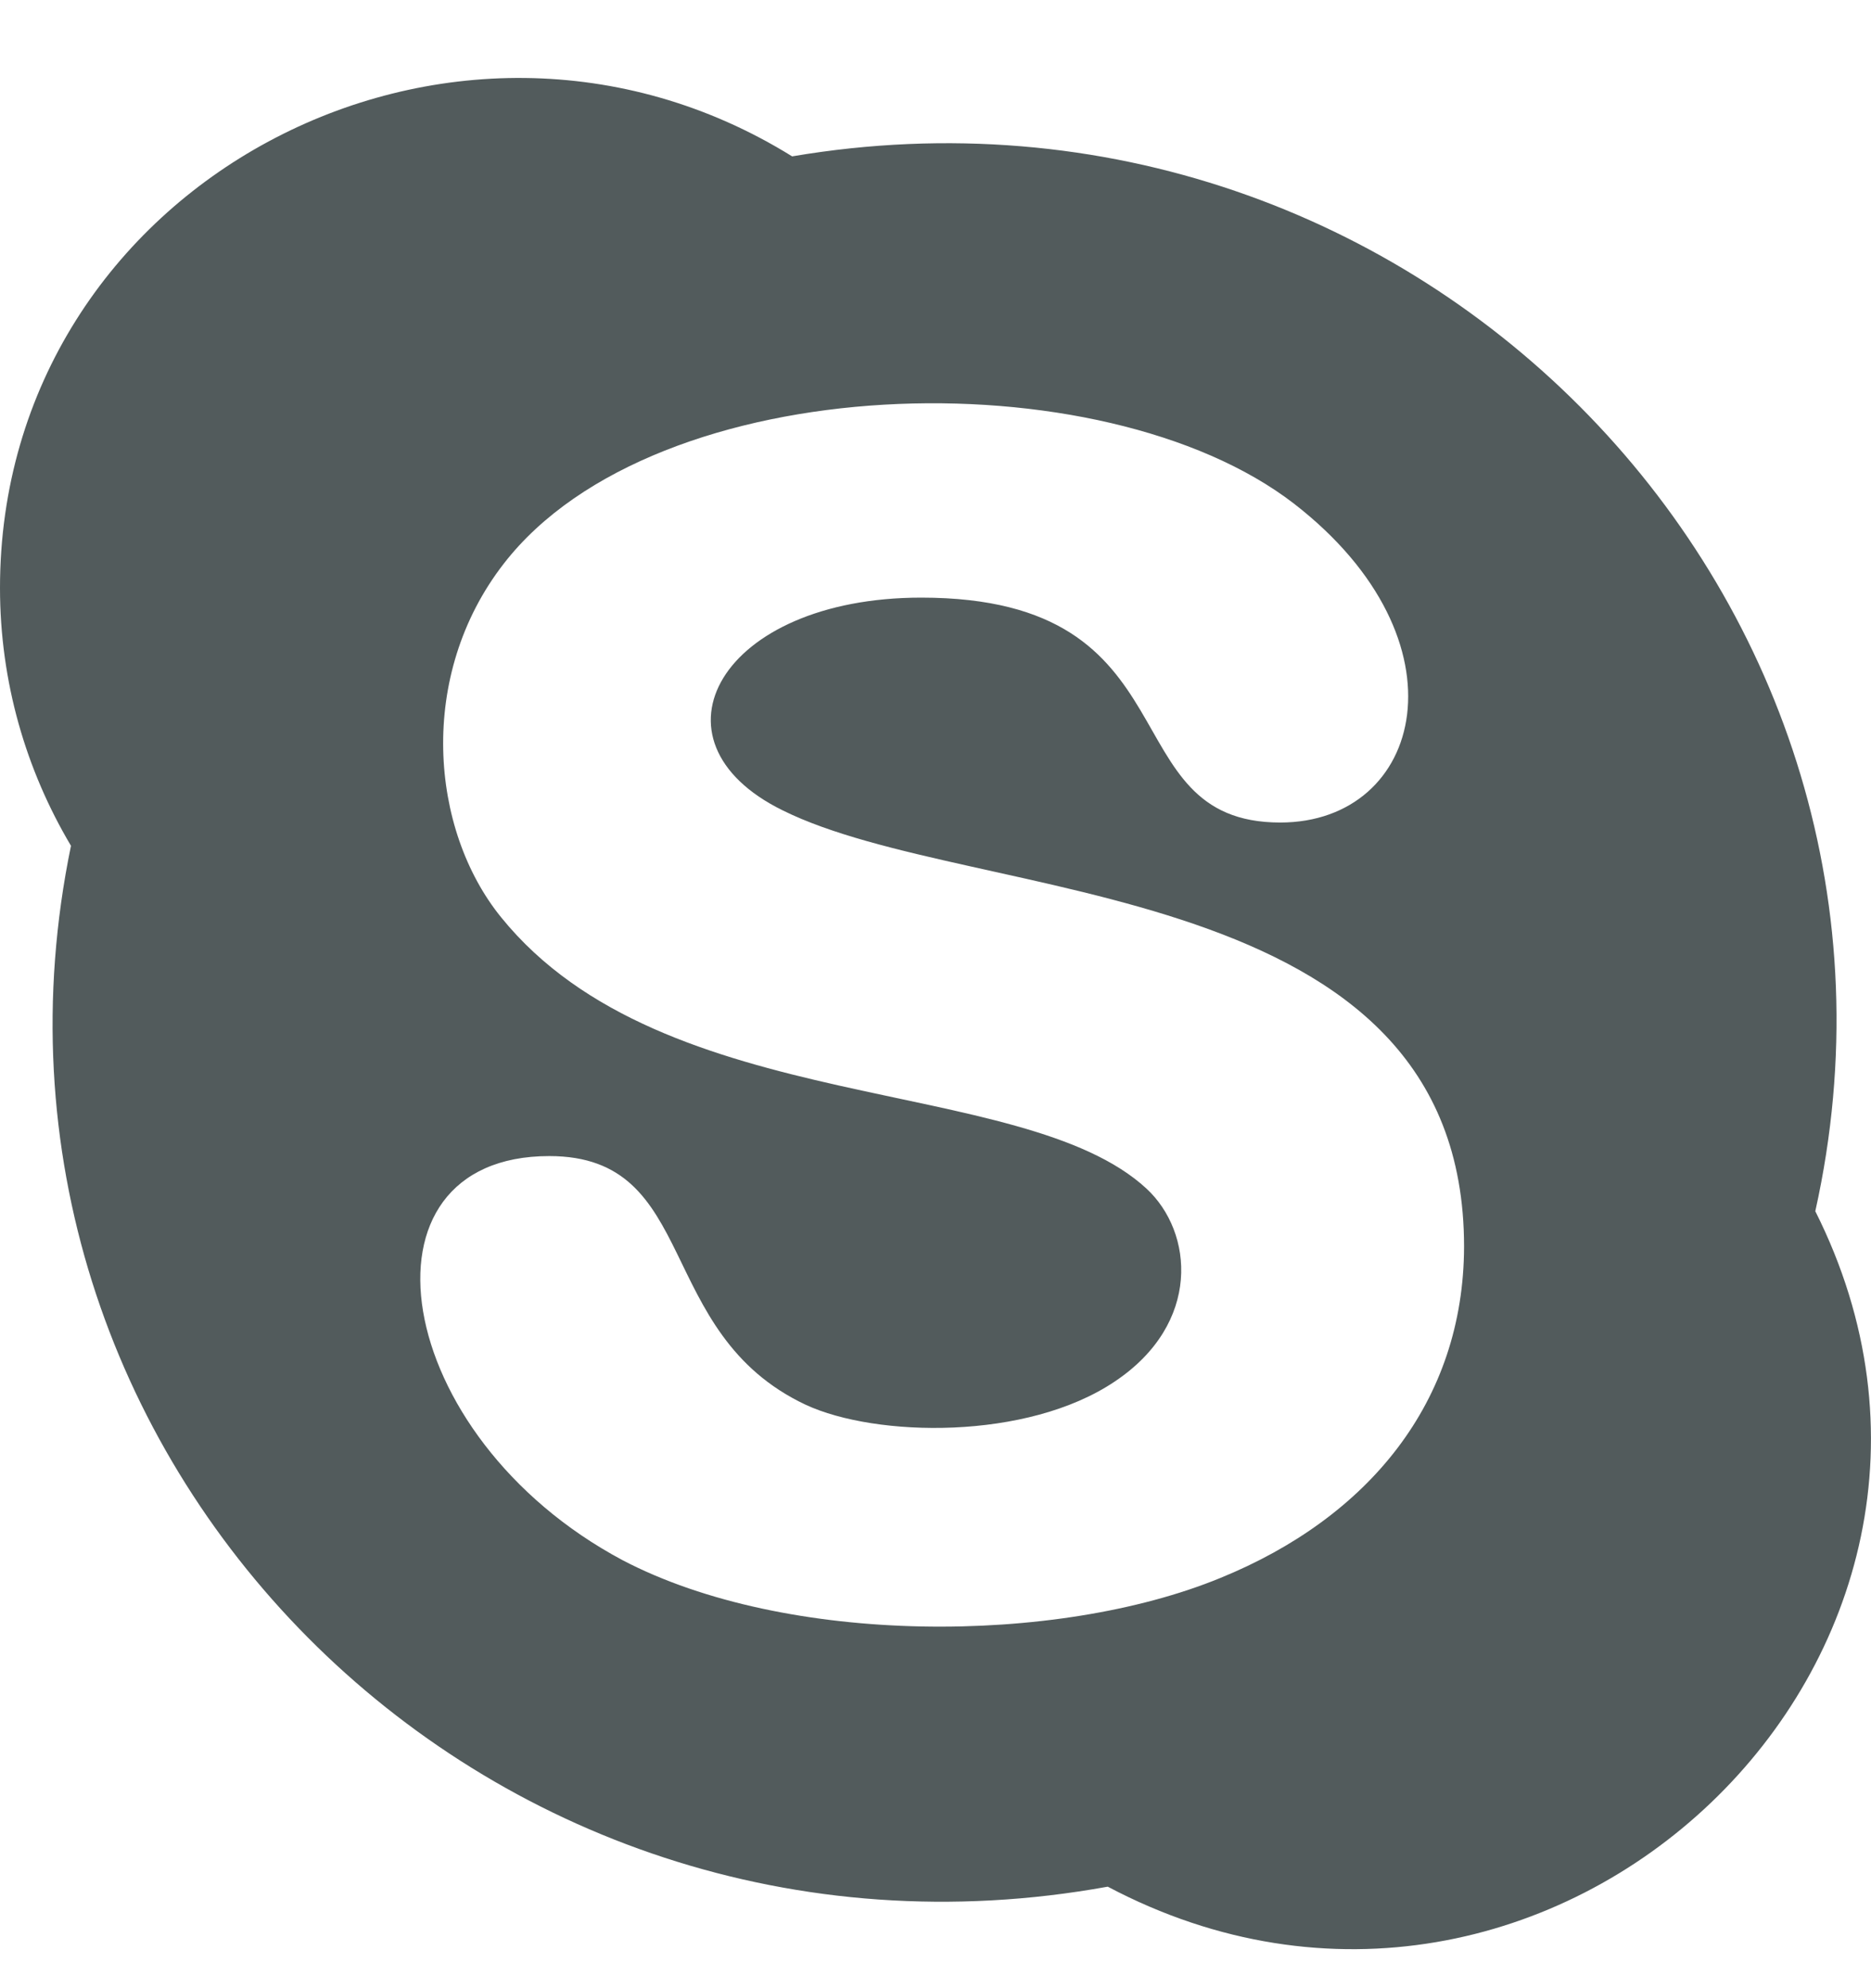<svg width="16" height="17" fill="none" xmlns="http://www.w3.org/2000/svg"><path d="M15.524 10.355c1.157-5.2-3.4-9.925-8.75-9.018C3.867-.466 0 1.57 0 5.027c0 .804.222 1.557.607 2.205-1.075 5.213 3.519 9.87 8.866 8.9 3.78 2 7.956-1.986 6.05-5.777zm-5.087 3.137c-1.404.577-3.714.58-5.112-.151-1.994-1.063-2.348-3.456-.628-3.456 1.296 0 .885 1.511 2.194 2.127.6.278 1.892.306 2.643-.2.741-.496.673-1.276.27-1.649-1.067-.986-4.122-.594-5.519-2.32-.607-.748-.721-2.068.025-3.026 1.3-1.673 5.115-1.775 6.755-.511 1.514 1.172 1.106 2.727-.117 2.727-1.47 0-.697-1.923-3.07-1.923-1.72 0-2.397 1.223-1.185 1.819 1.642.815 5.827.543 5.827 3.73-.003 1.327-.816 2.316-2.083 2.833z" fill="#525B5C"/></svg>
